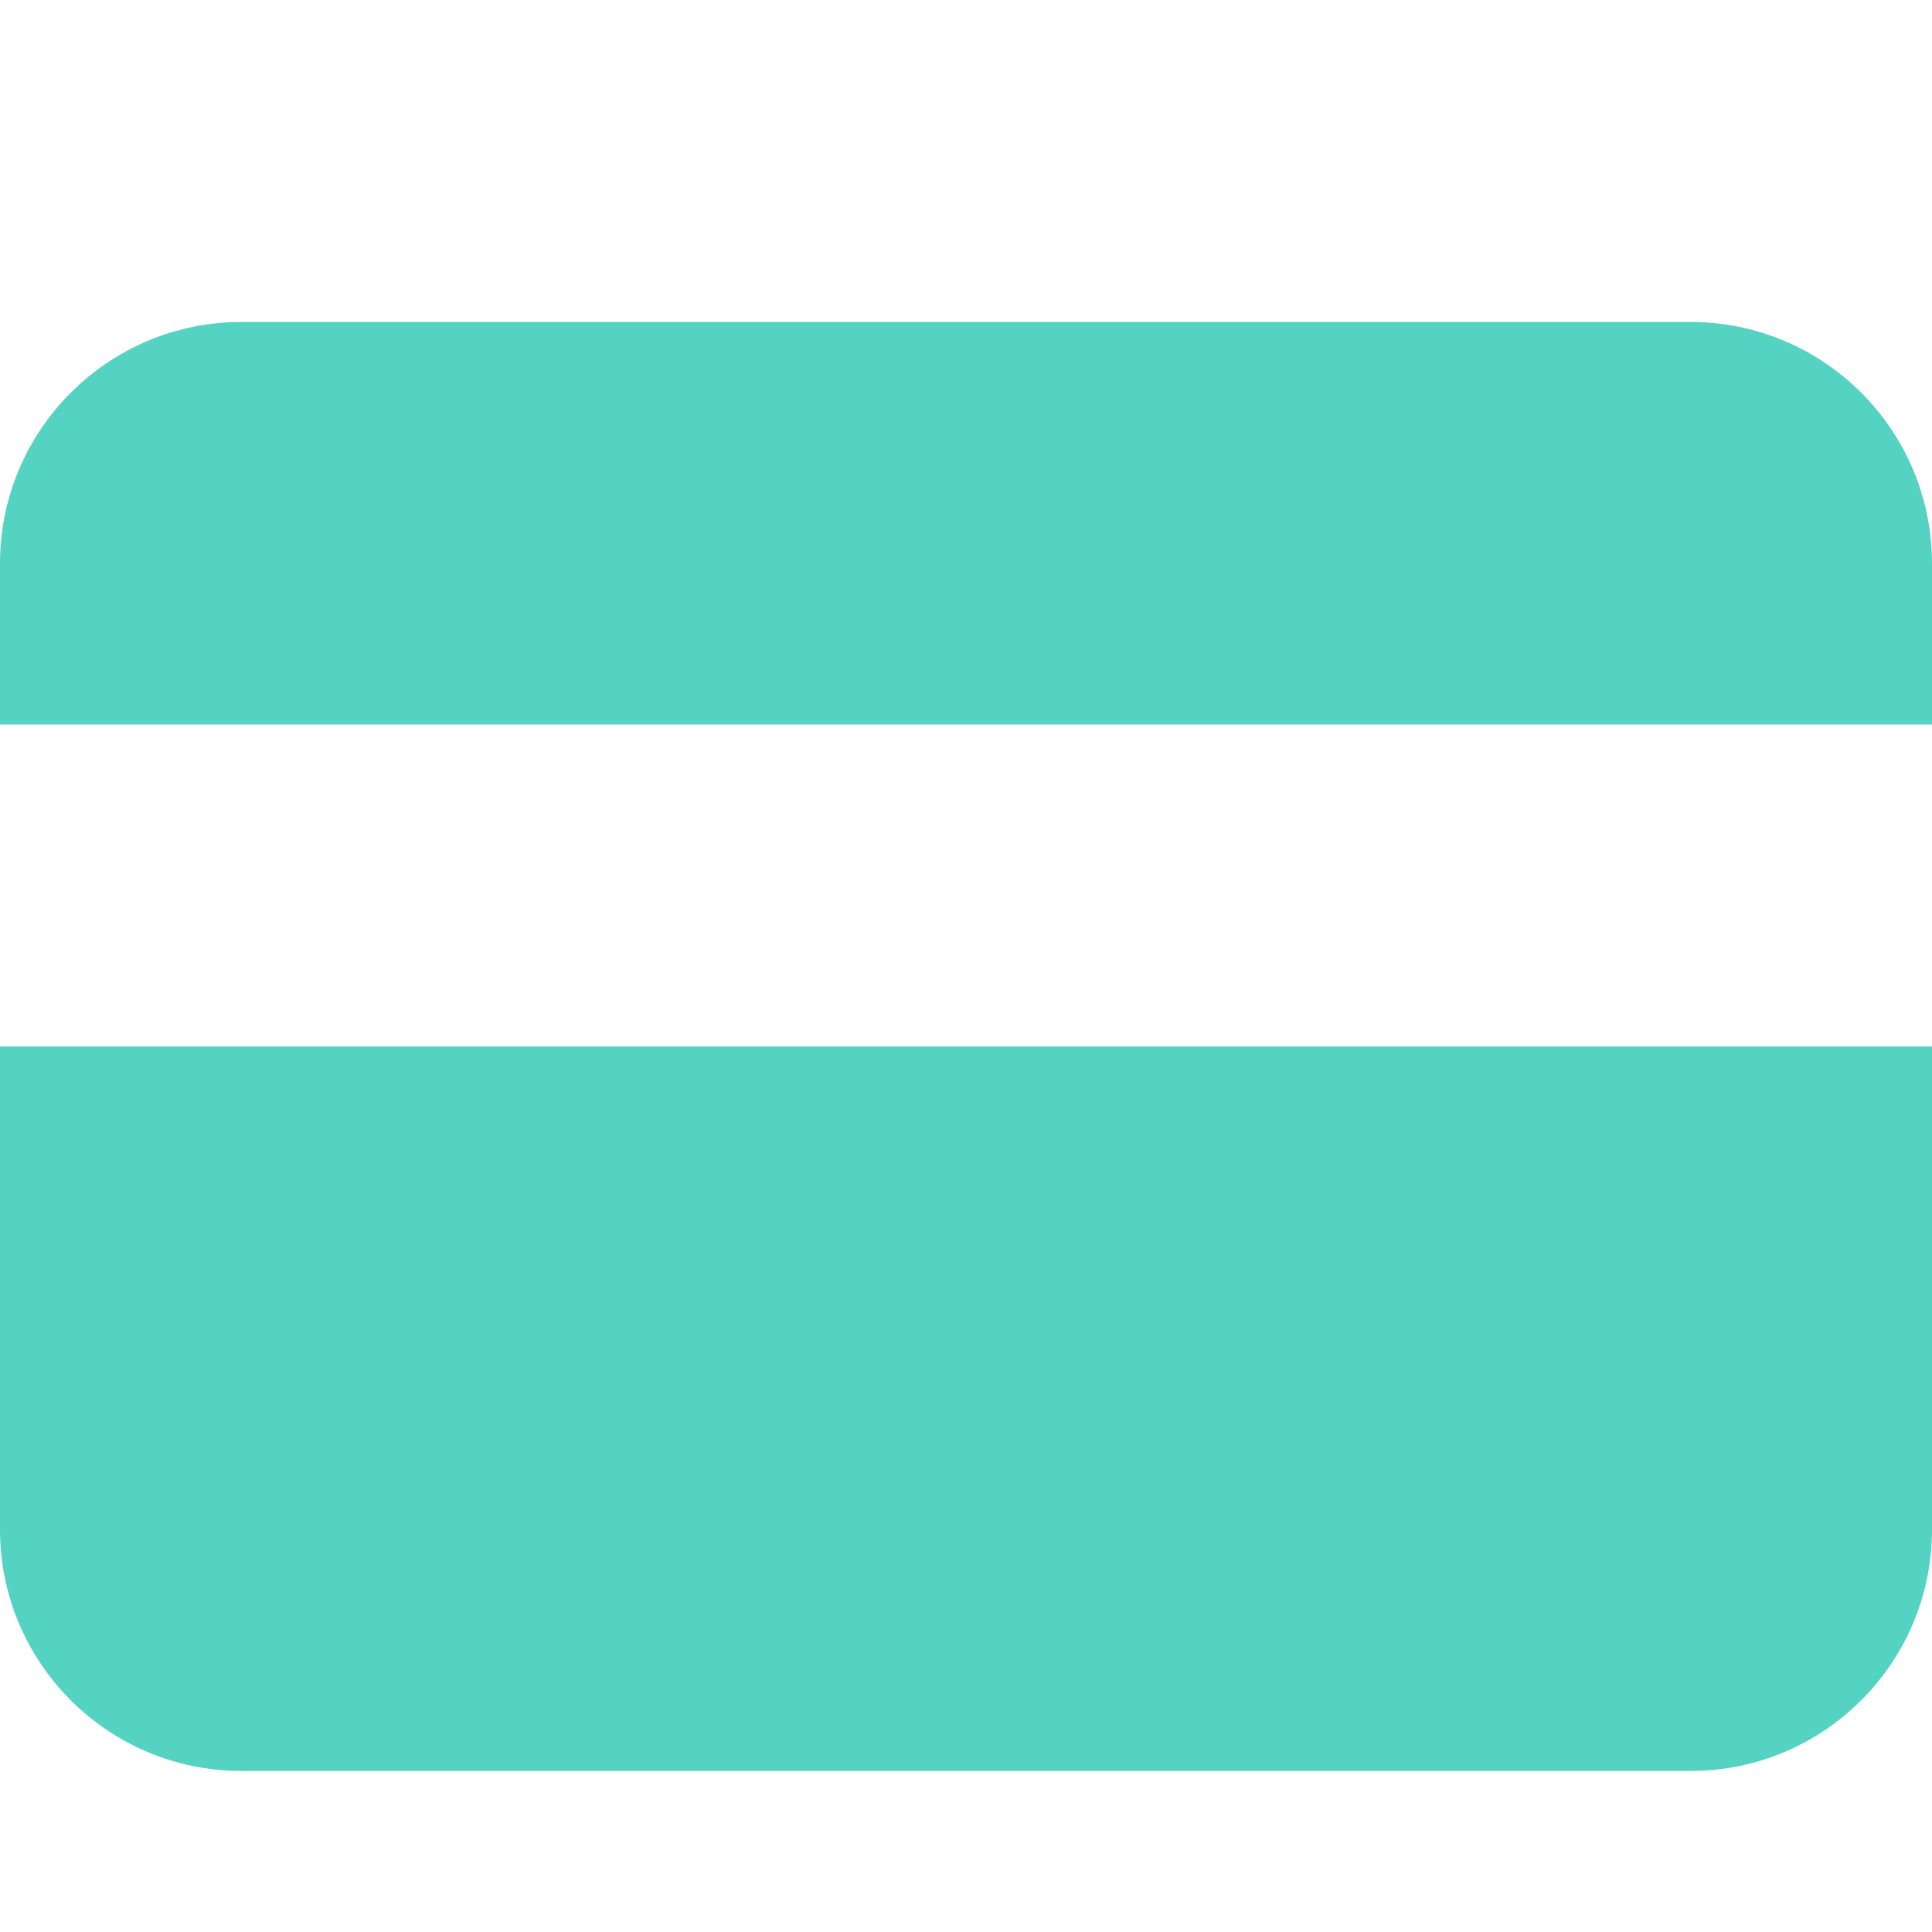 <svg width="20" height="20" viewBox="0 0 20 20" fill="none" xmlns="http://www.w3.org/2000/svg">
<path fill-rule="evenodd" clip-rule="evenodd" d="M17.5 3.333H2.5C1.119 3.333 0 4.453 0 5.833V7.5H20V5.833C20 4.453 18.881 3.333 17.5 3.333ZM20 10.833H0V15.833C0 17.214 1.119 18.333 2.5 18.333H17.5C18.881 18.333 20 17.214 20 15.833V10.833Z" fill="#54D3C2"/>
<mask id="mask0" mask-type="alpha" maskUnits="userSpaceOnUse" x="0" y="3" width="20" height="16">
<path fill-rule="evenodd" clip-rule="evenodd" d="M17.5 3.333H2.5C1.119 3.333 0 4.453 0 5.833V7.5H20V5.833C20 4.453 18.881 3.333 17.5 3.333ZM20 10.833H0V15.833C0 17.214 1.119 18.333 2.5 18.333H17.5C18.881 18.333 20 17.214 20 15.833V10.833Z" fill="white"/>
</mask>
<g mask="url(#mask0)">
</g>
</svg>
